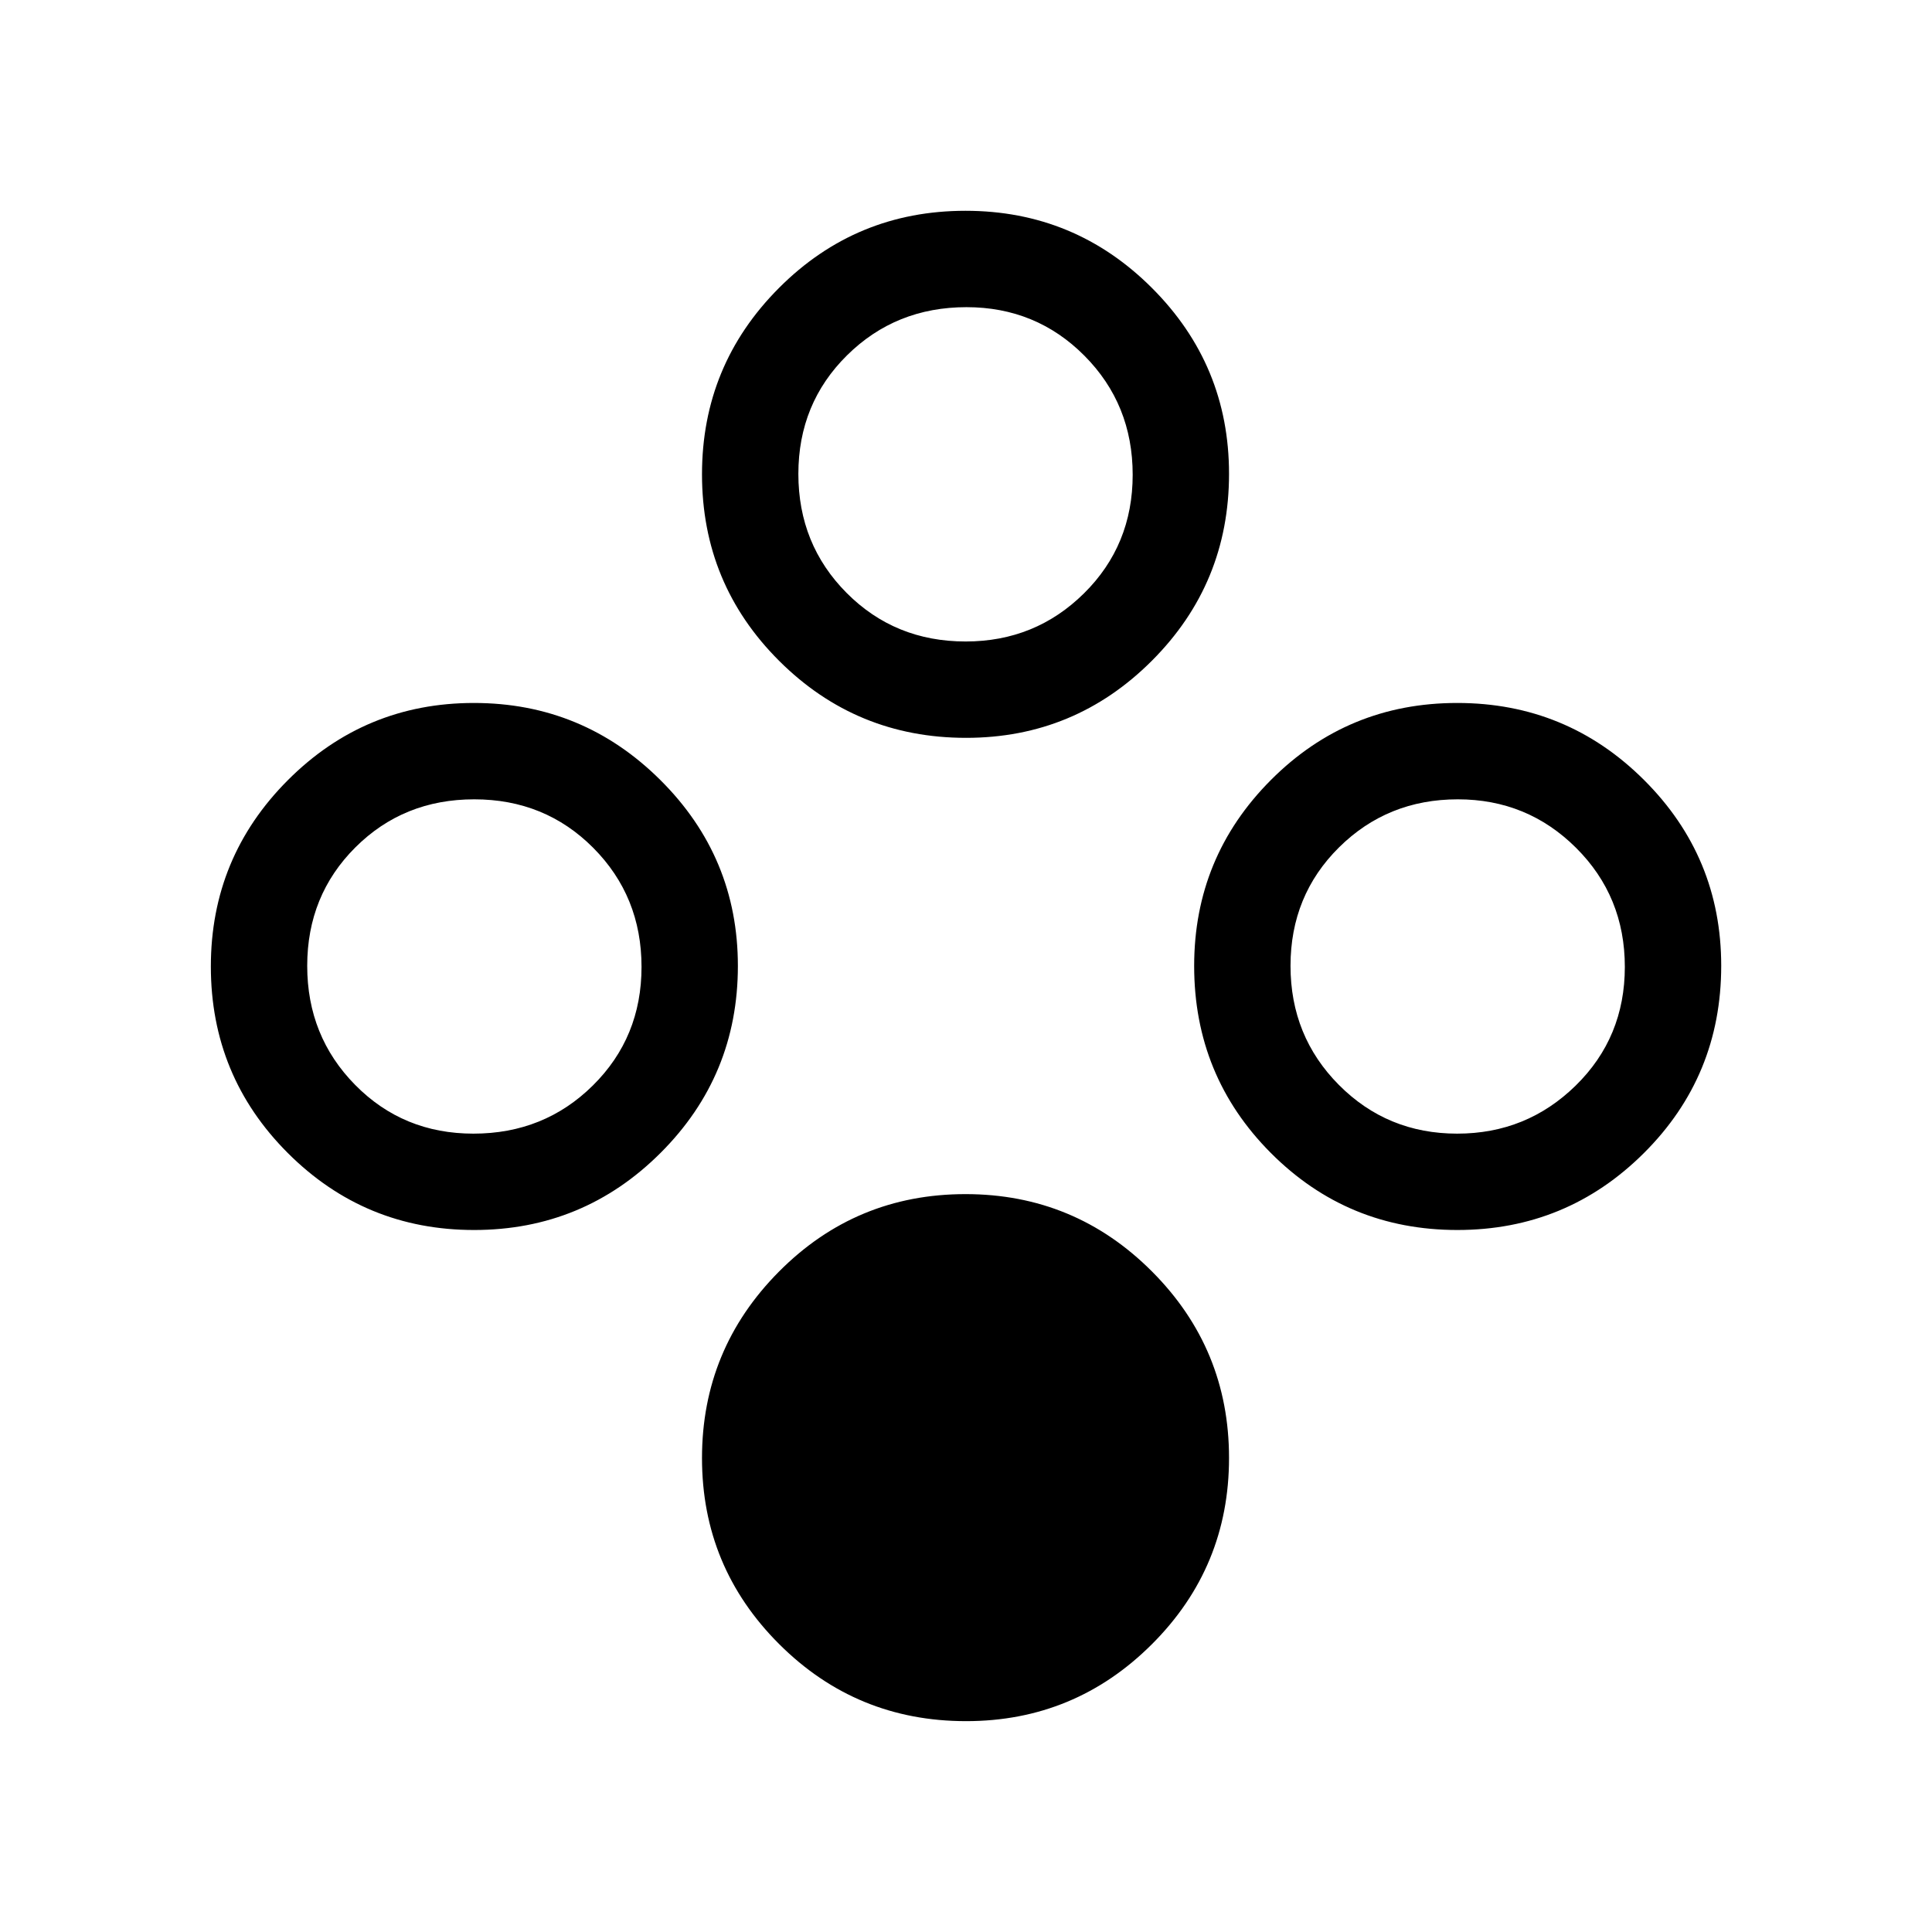 <svg xmlns="http://www.w3.org/2000/svg" height="40" viewBox="0 -960 960 960" width="40"><path d="M480.03-104.77q-54.52 0-92.86-38.28-38.35-38.28-38.35-92.43 0-54.15 38.24-92.66t92.7-38.51q54.26 0 92.6 38.38 38.34 38.39 38.34 92.7 0 54.3-38.3 92.55-38.31 38.25-92.37 38.25Zm0-488.6q-54.52 0-92.86-38.24-38.35-38.24-38.35-92.7 0-54.26 38.24-92.6 38.24-38.35 92.7-38.35 54.26 0 92.6 38.31 38.34 38.31 38.34 92.37 0 54.52-38.3 92.86-38.31 38.35-92.37 38.35Zm-.21-47.88q34.62 0 58.81-23.92 24.19-23.91 24.19-58.94t-23.99-59.15q-23.99-24.11-58.6-24.11-35.14 0-59.33 23.91-24.2 23.92-24.2 58.94 0 35.03 23.99 59.15 24 24.12 59.13 24.12ZM235.57-348.82q-54.3 0-92.55-38.24t-38.25-92.7q0-54.26 38.28-92.6 38.28-38.34 92.43-38.34 54.15 0 92.66 38.3 38.51 38.31 38.51 92.37 0 54.52-38.38 92.86-38.39 38.35-92.7 38.35Zm-.32-47.88q35.14 0 59.33-23.92 24.19-23.91 24.19-58.94t-23.99-59.15q-23.99-24.11-59.13-24.11t-59.07 23.88q-23.93 23.88-23.93 58.87 0 34.98 23.84 59.17 23.84 24.2 58.76 24.2Zm488.92 47.88q-54.51 0-92.66-38.24-38.14-38.25-38.14-92.97 0-54.15 38.15-92.41 38.16-38.26 92.57-38.26t92.79 38.24q38.38 38.24 38.38 92.34 0 54.8-38.39 93.05t-92.7 38.25Zm-.09-47.88q34.52 0 58.91-23.92 24.38-23.91 24.38-58.94t-24.23-59.15q-24.22-24.11-58.75-24.11-34.94 0-59.04 23.88t-24.1 58.87q0 34.98 24.05 59.17 24.05 24.2 58.78 24.2Z"/></svg>